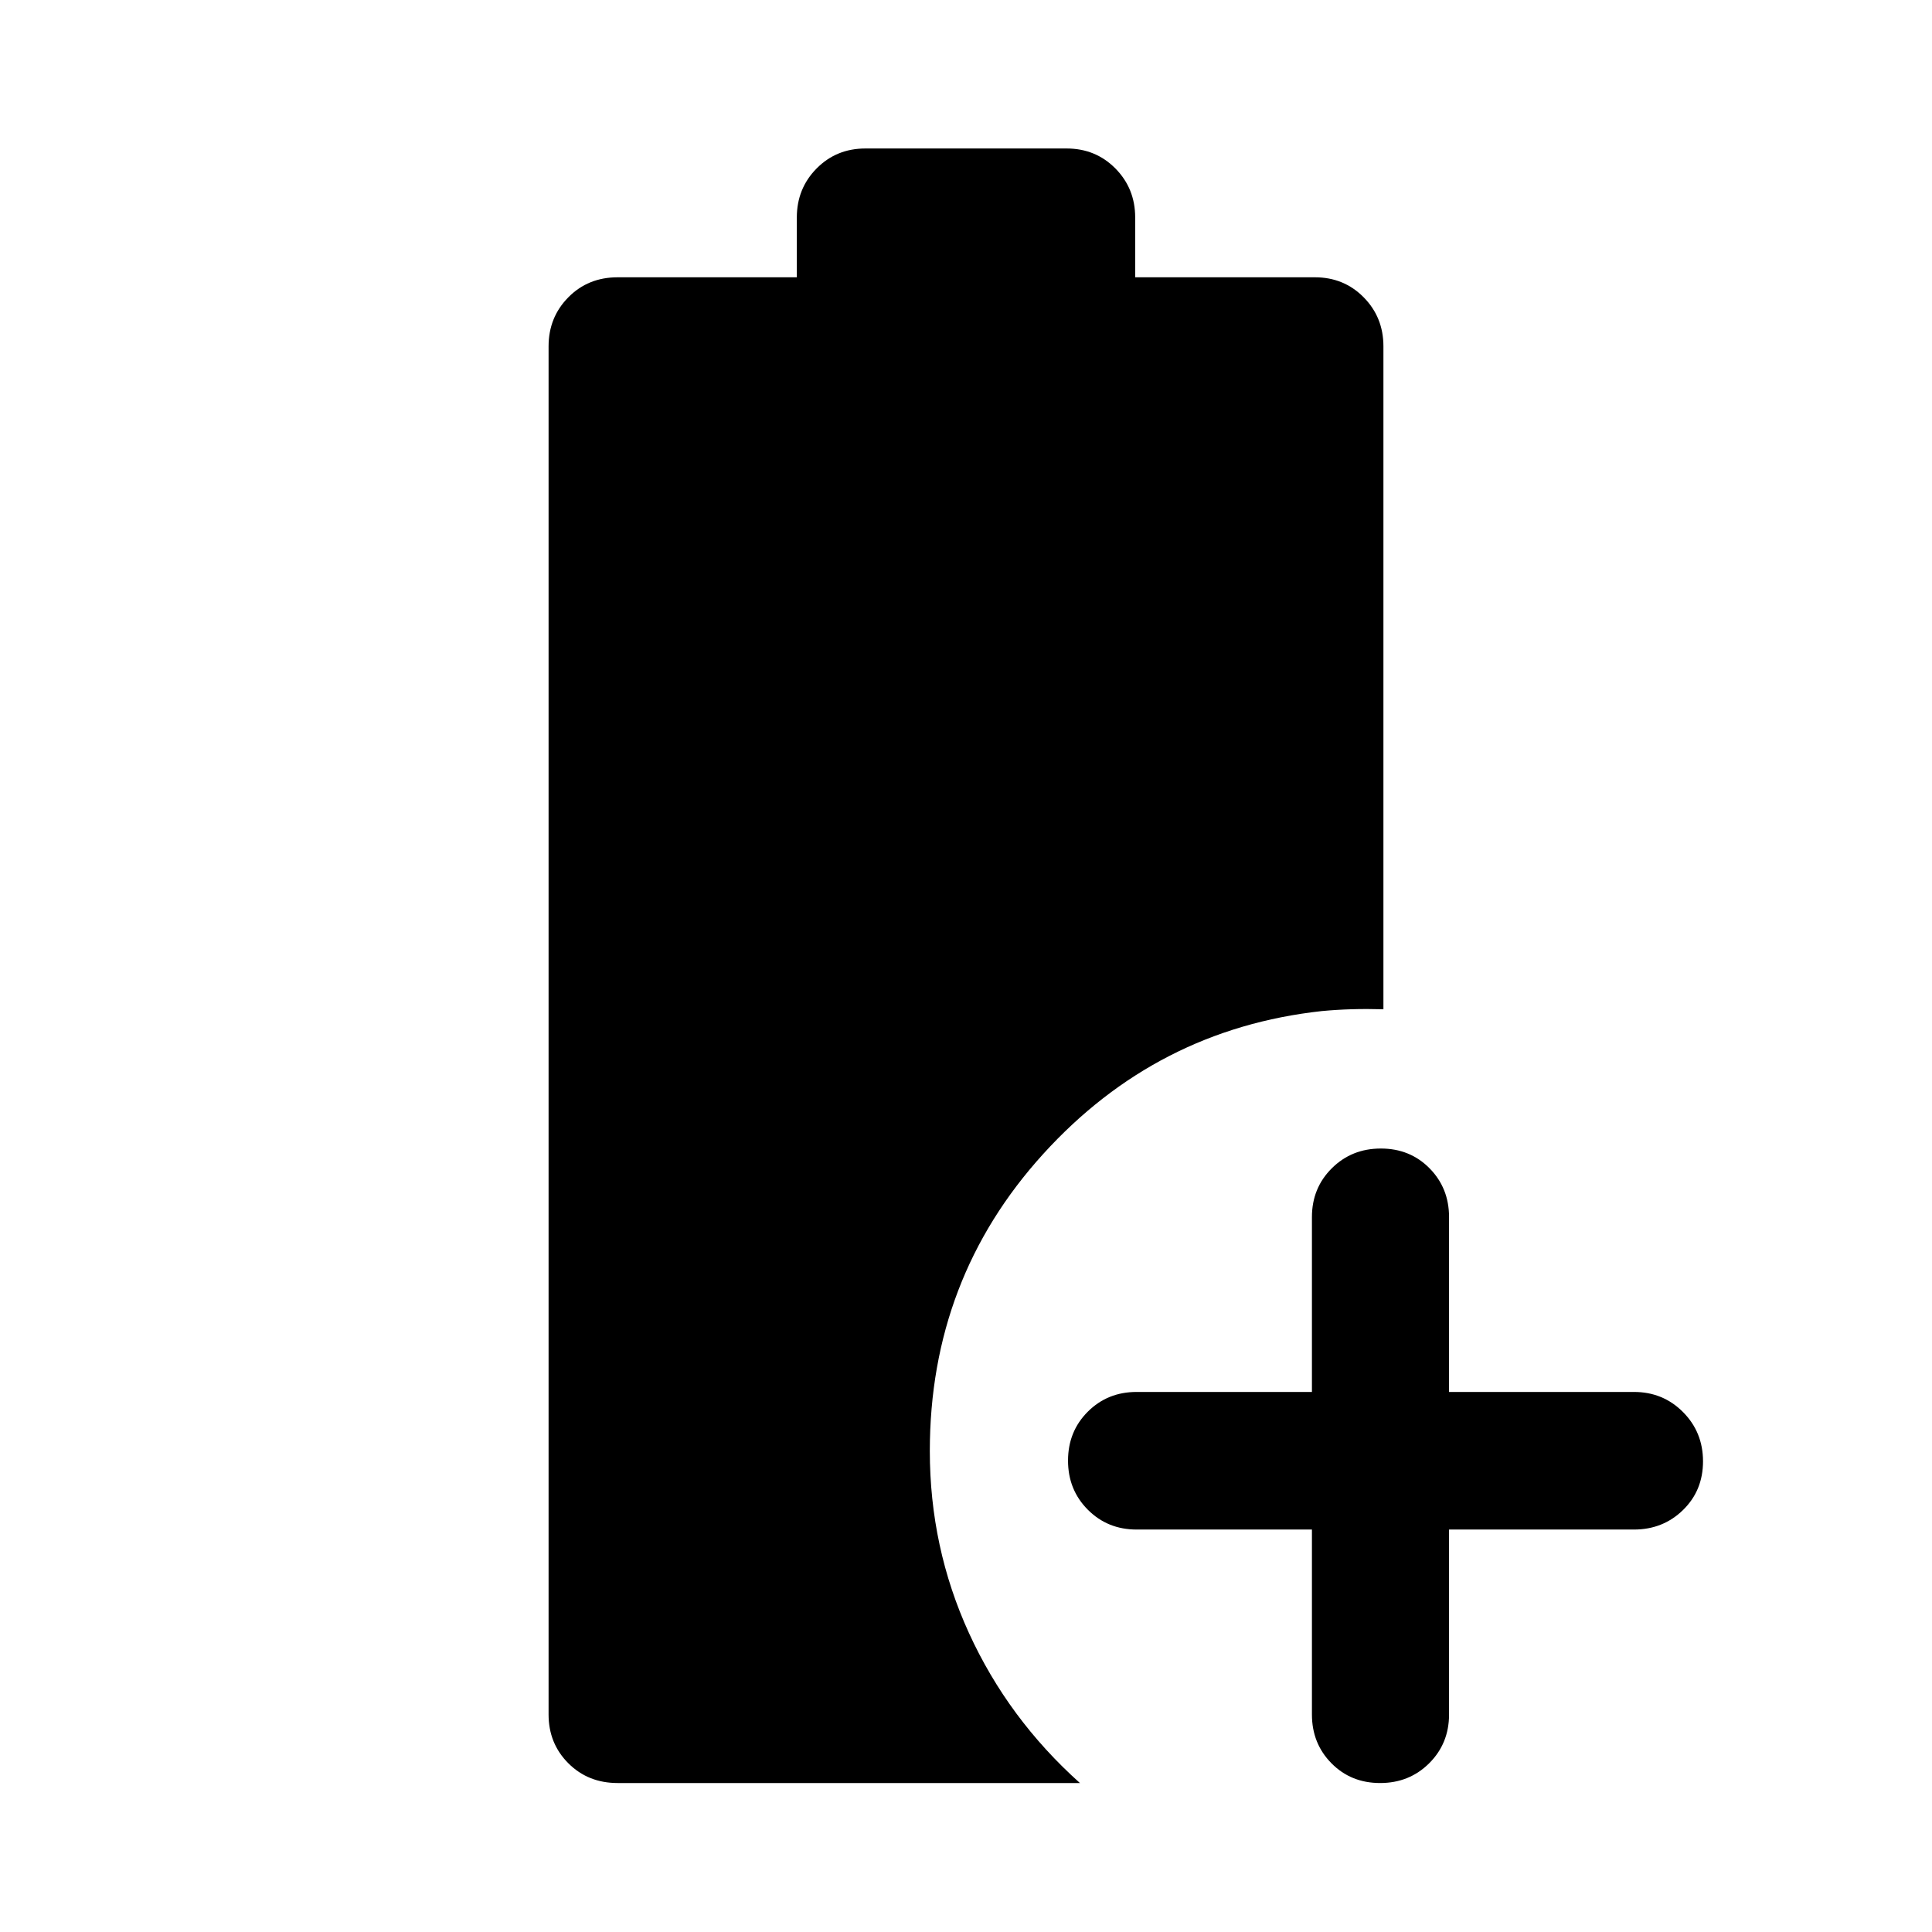 <svg xmlns="http://www.w3.org/2000/svg" height="48" viewBox="0 -960 960 960" width="48"><path d="M272.587-108.087v-679.826q0-14.424 9.82-24.364 9.821-9.941 24.484-9.941h89.044v-29.695q0-14.424 9.82-24.364 9.821-9.941 24.245-9.941h100q14.424 0 24.245 9.941 9.82 9.94 9.82 24.364v29.695h89.283q14.424 0 24.245 9.941 9.82 9.94 9.82 24.364V-458.5q-8.239-.239-15.789-.014-7.549.225-14.86.914-82.09 8.991-138.416 71.024Q462.022-324.544 462.022-239q0 47.913 19.456 90.467 19.457 42.555 55.131 74.511H306.891q-14.663 0-24.484-9.82-9.82-9.821-9.82-24.245Zm379.304-91.891h-87.13q-14.424 0-24.245-9.871-9.82-9.871-9.82-24.37 0-14.498 9.82-24.314 9.821-9.815 24.245-9.815h87.13v-86.891q0-14.424 9.871-24.245 9.871-9.82 24.37-9.82 14.498 0 24.194 9.82 9.696 9.821 9.696 24.245v86.891h91.891q14.424 0 24.364 9.991 9.941 9.99 9.941 24.489 0 14.498-9.941 24.194-9.94 9.696-24.364 9.696h-91.891v91.891q0 14.424-9.871 24.245-9.871 9.82-24.37 9.82-14.498 0-24.194-9.82-9.696-9.821-9.696-24.245v-91.891Z"/></svg>